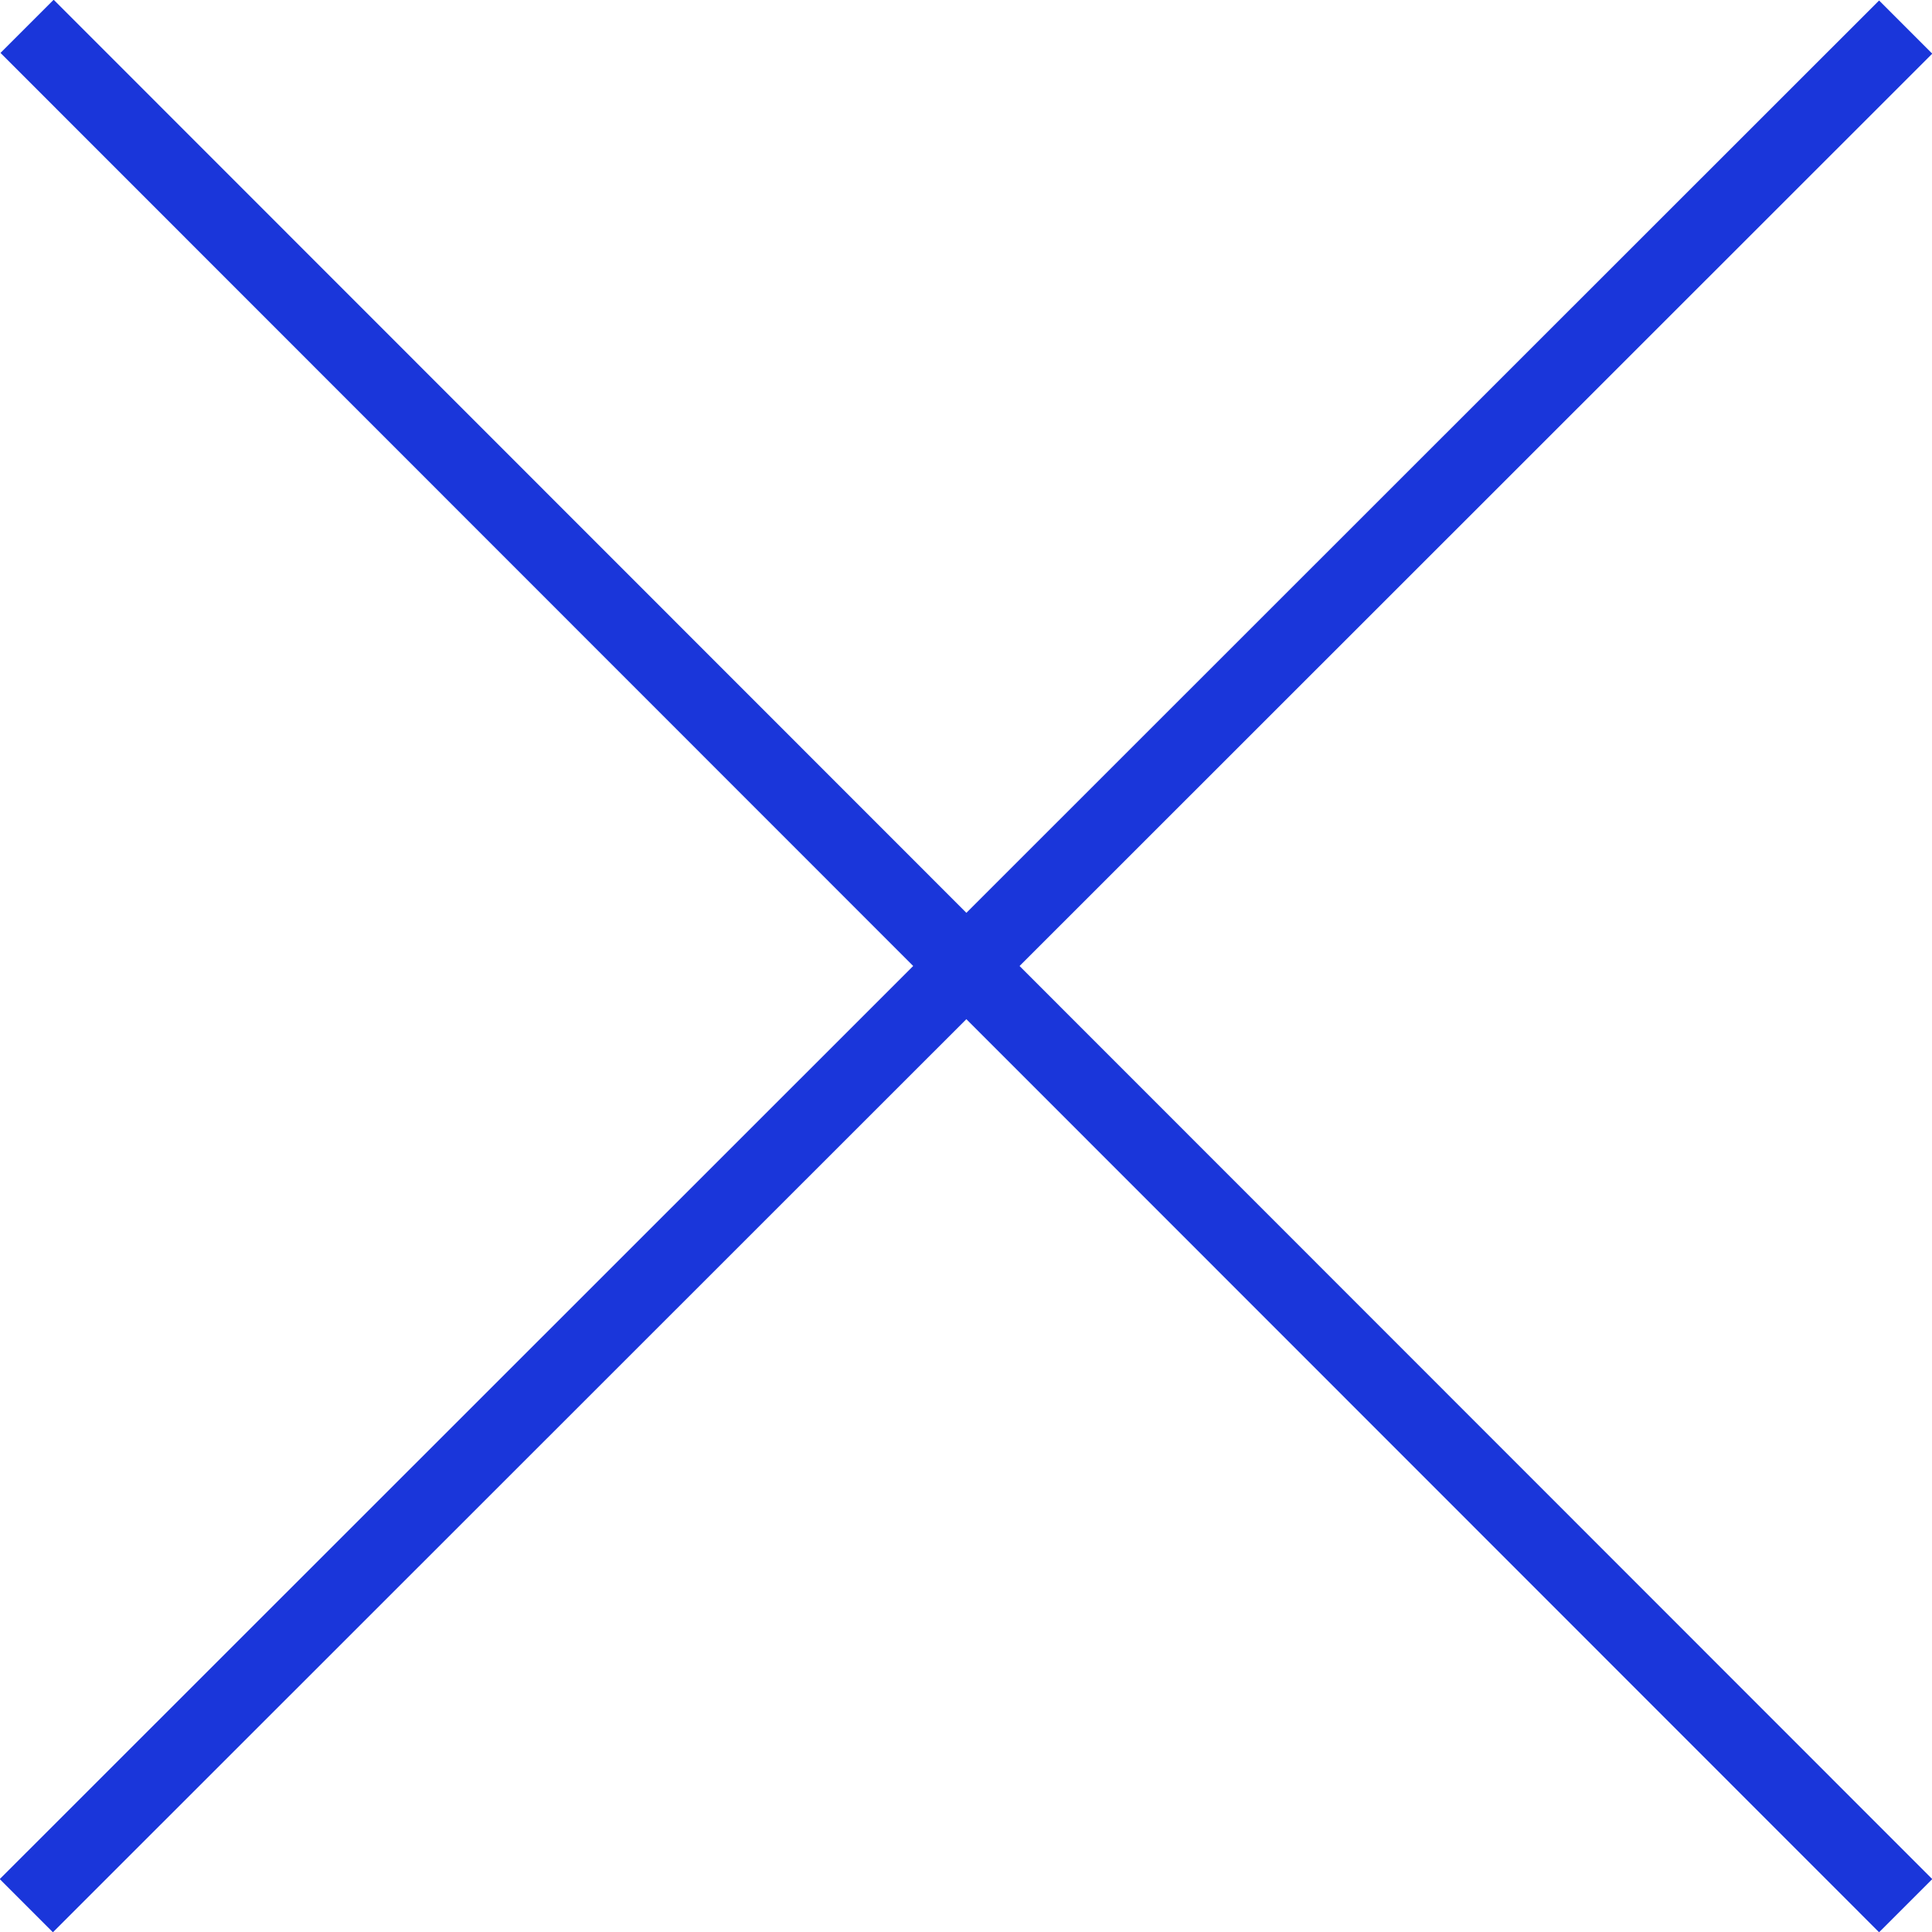<svg xmlns="http://www.w3.org/2000/svg" viewBox="0 0 25.69 25.69"><defs><style>.cls-1{fill:#fff;stroke:#1a36da;stroke-miterlimit:10;}</style></defs><title>exit-icon</title><g id="Слой_2" data-name="Слой 2"><g id="Слой_1-2" data-name="Слой 1"><line class="cls-1" x1="0.36" y1="0.35" x2="25.34" y2="25.34"/><line class="cls-1" x1="25.34" y1="0.36" x2="0.35" y2="25.34"/></g></g></svg>